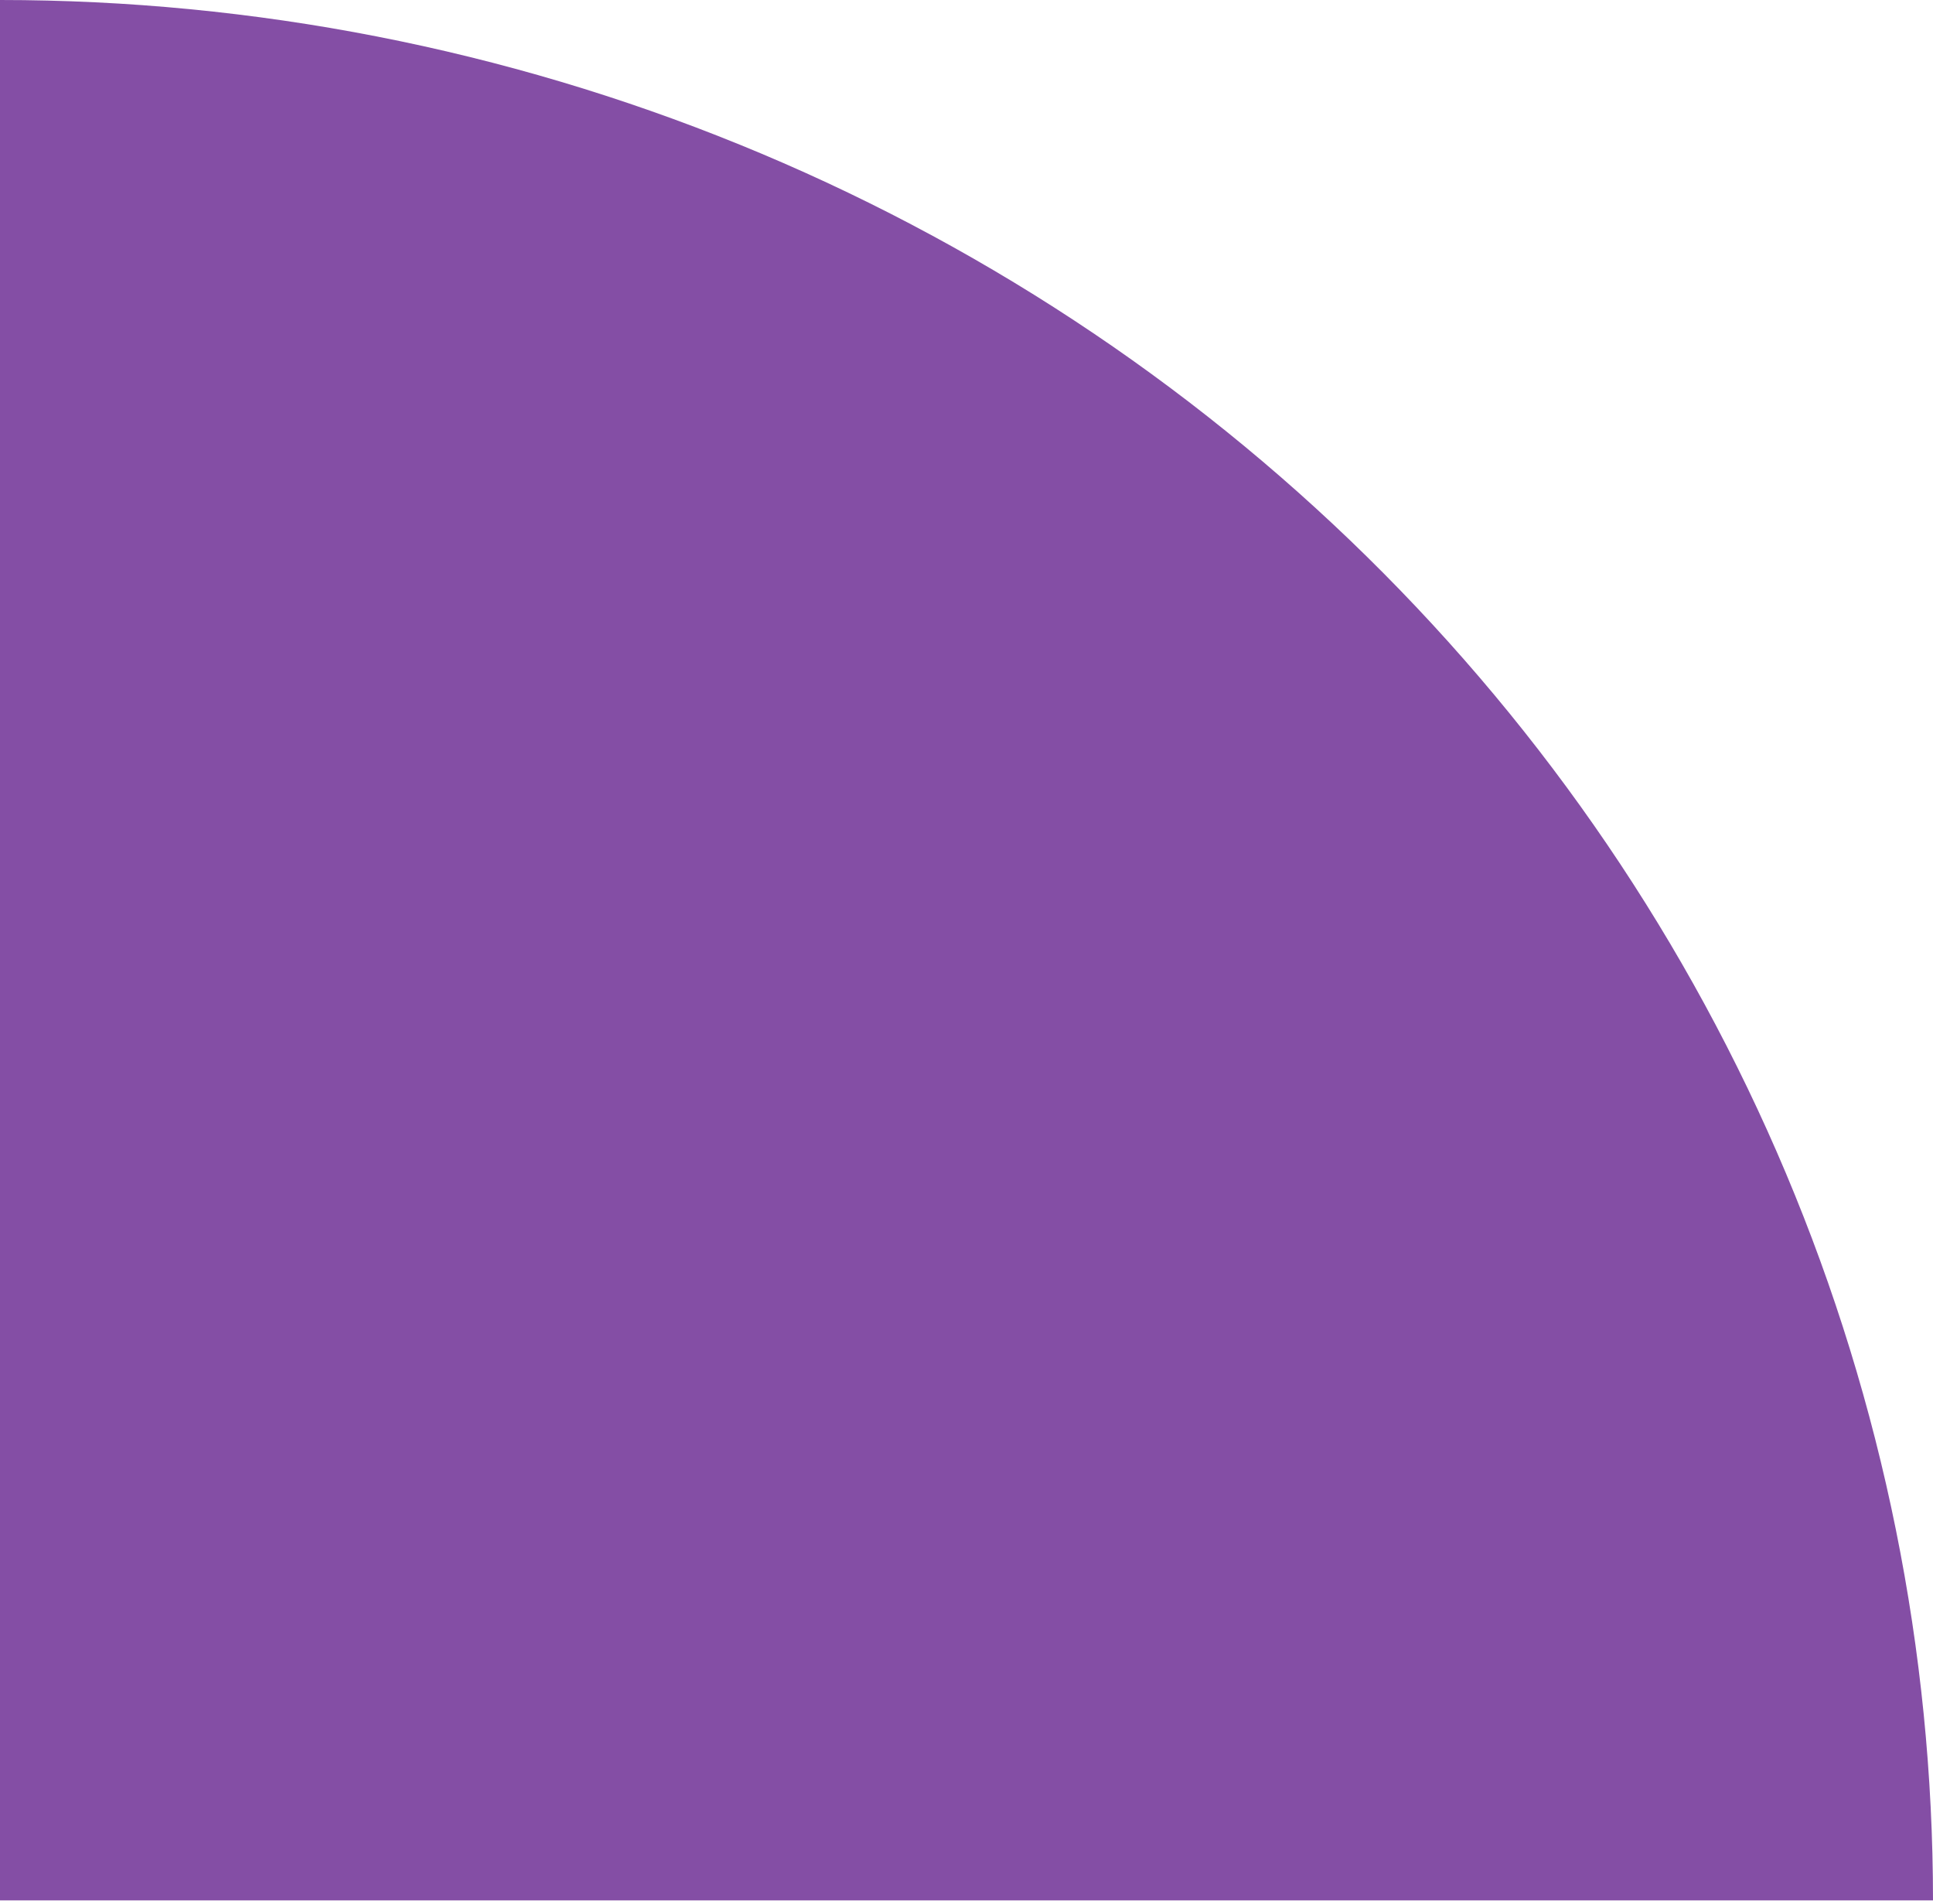 <svg viewBox="0 0 65 64" fill="none" xmlns="http://www.w3.org/2000/svg">
    <path d="M65 63.89C65 55.5 63.319 47.192 60.052 39.44C56.786 31.689 51.998 24.646 45.962 18.713C39.926 12.78 32.761 8.074 24.875 4.863C16.988 1.653 8.536 -9.35098e-06 0 0V63.89H65Z" fill="#844EA5"/>
</svg>
